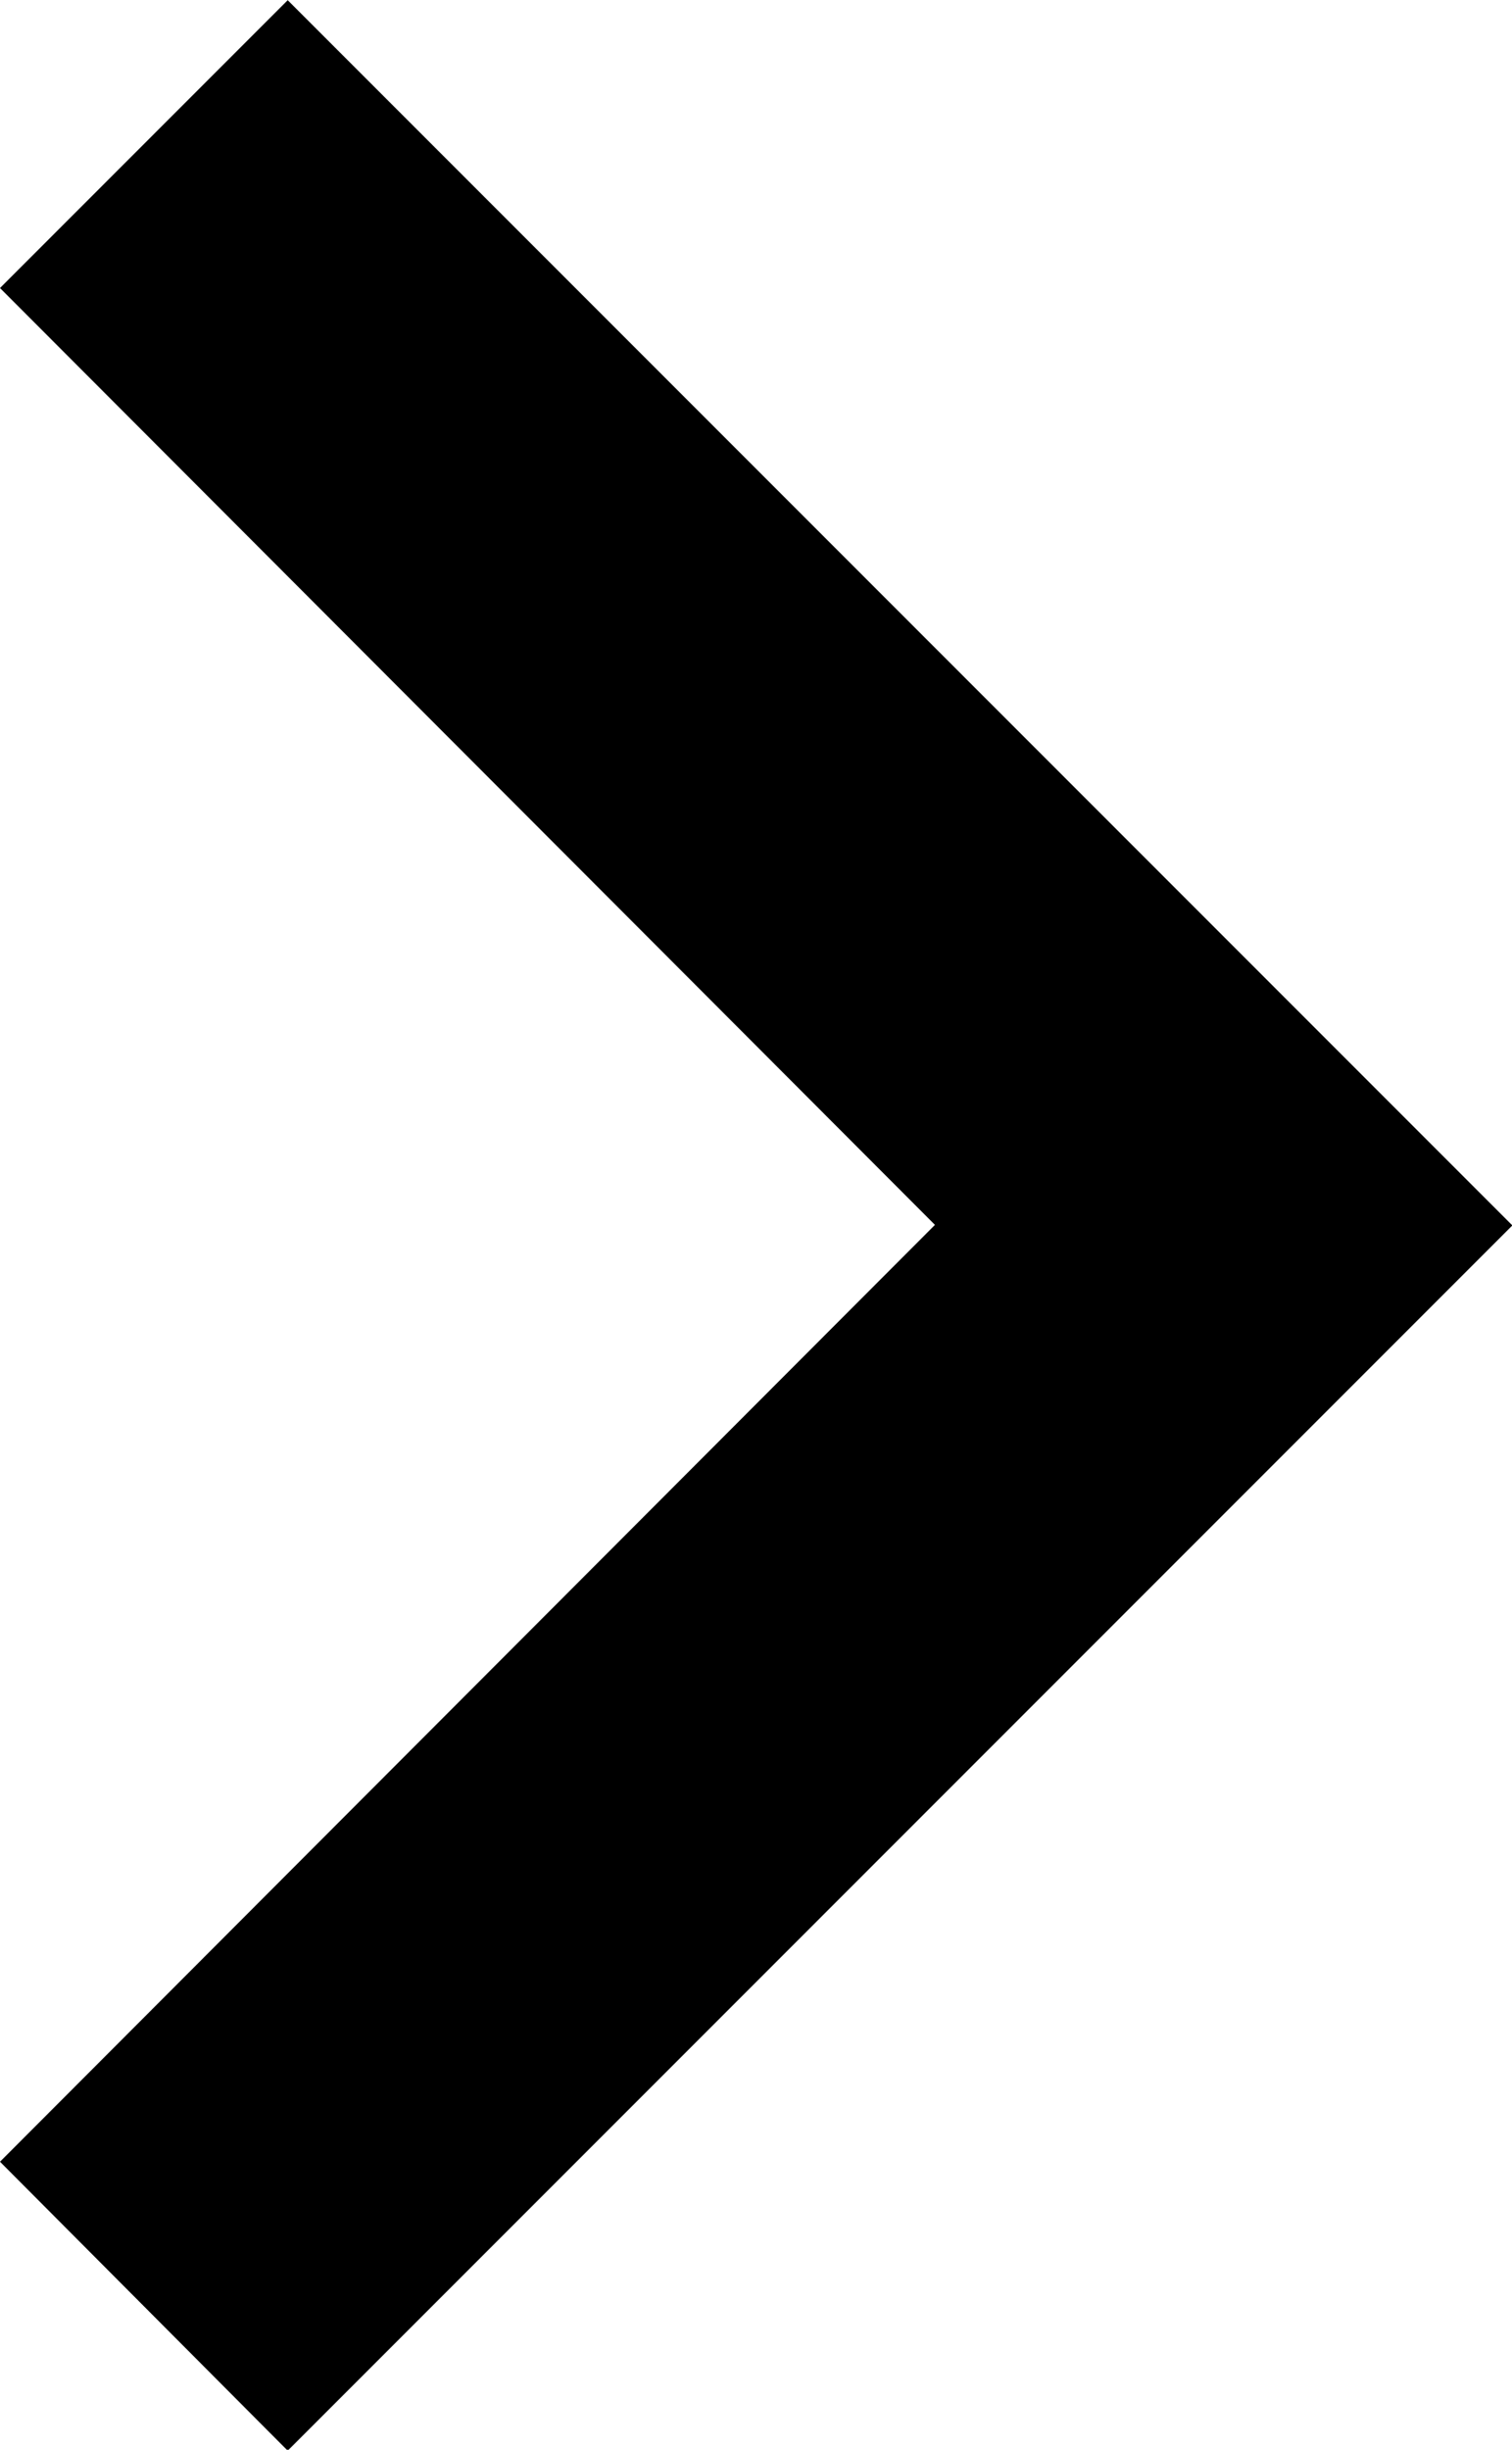 <svg xmlns="http://www.w3.org/2000/svg" width="8.272" height="13.396" viewBox="0 0 8.272 13.396">
  <path id="Icon_material-keyboard-arrow-right" data-name="Icon material-keyboard-arrow-right" d="M12.885,20.446,18,15.323,12.885,10.2l1.574-1.574,6.7,6.7-6.7,6.7Z" transform="translate(-12.885 -8.625)"/>
</svg>
